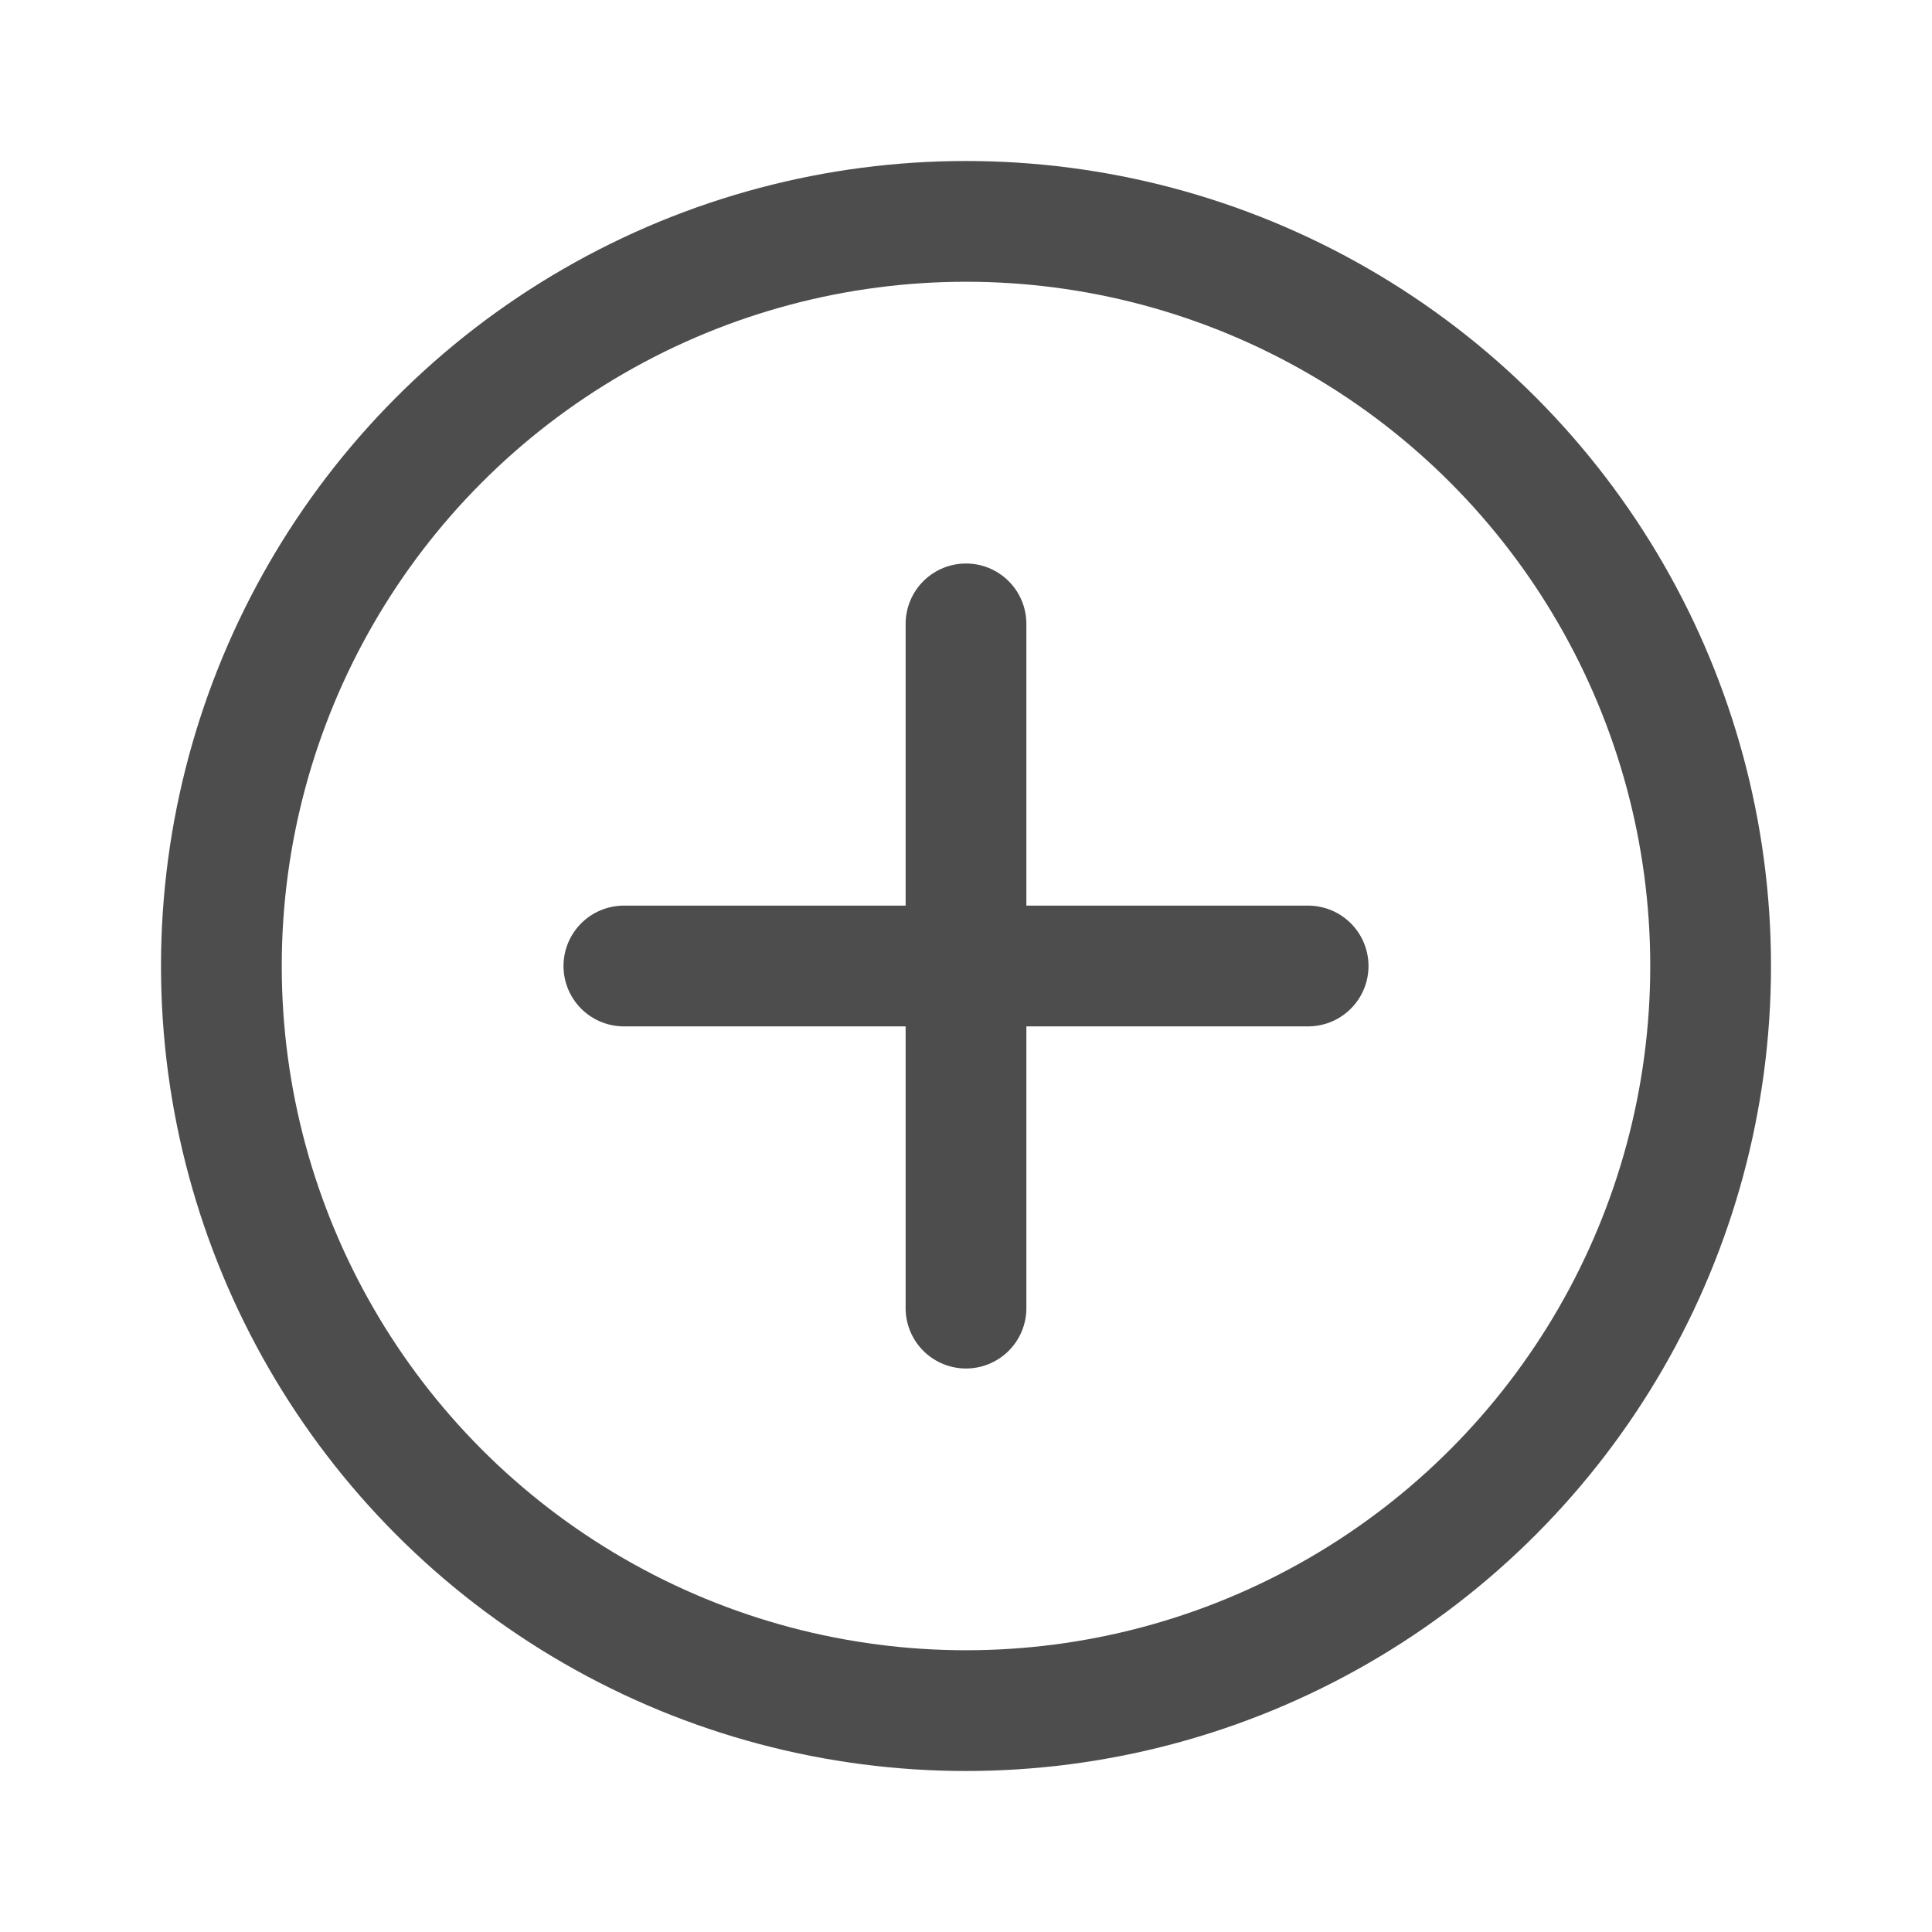<svg fill="#4D4D4D" xmlns="http://www.w3.org/2000/svg" viewBox="0 0 48 48" width="16px" height="16px">
    <circle cx="24" cy="24" r="18.5" fill="none" stroke="#4D4D4D" stroke-miterlimit="10" stroke-width="3"/>
    <line x1="24" x2="24" y1="15.5" y2="32.5" fill="none" stroke="#4D4D4D" stroke-linecap="round" stroke-miterlimit="10"
          stroke-width="3"/>
    <line x1="15.5" x2="32.5" y1="24" y2="24" fill="none" stroke="#4D4D4D" stroke-linecap="round" stroke-miterlimit="10"
          stroke-width="3"/>
</svg>
